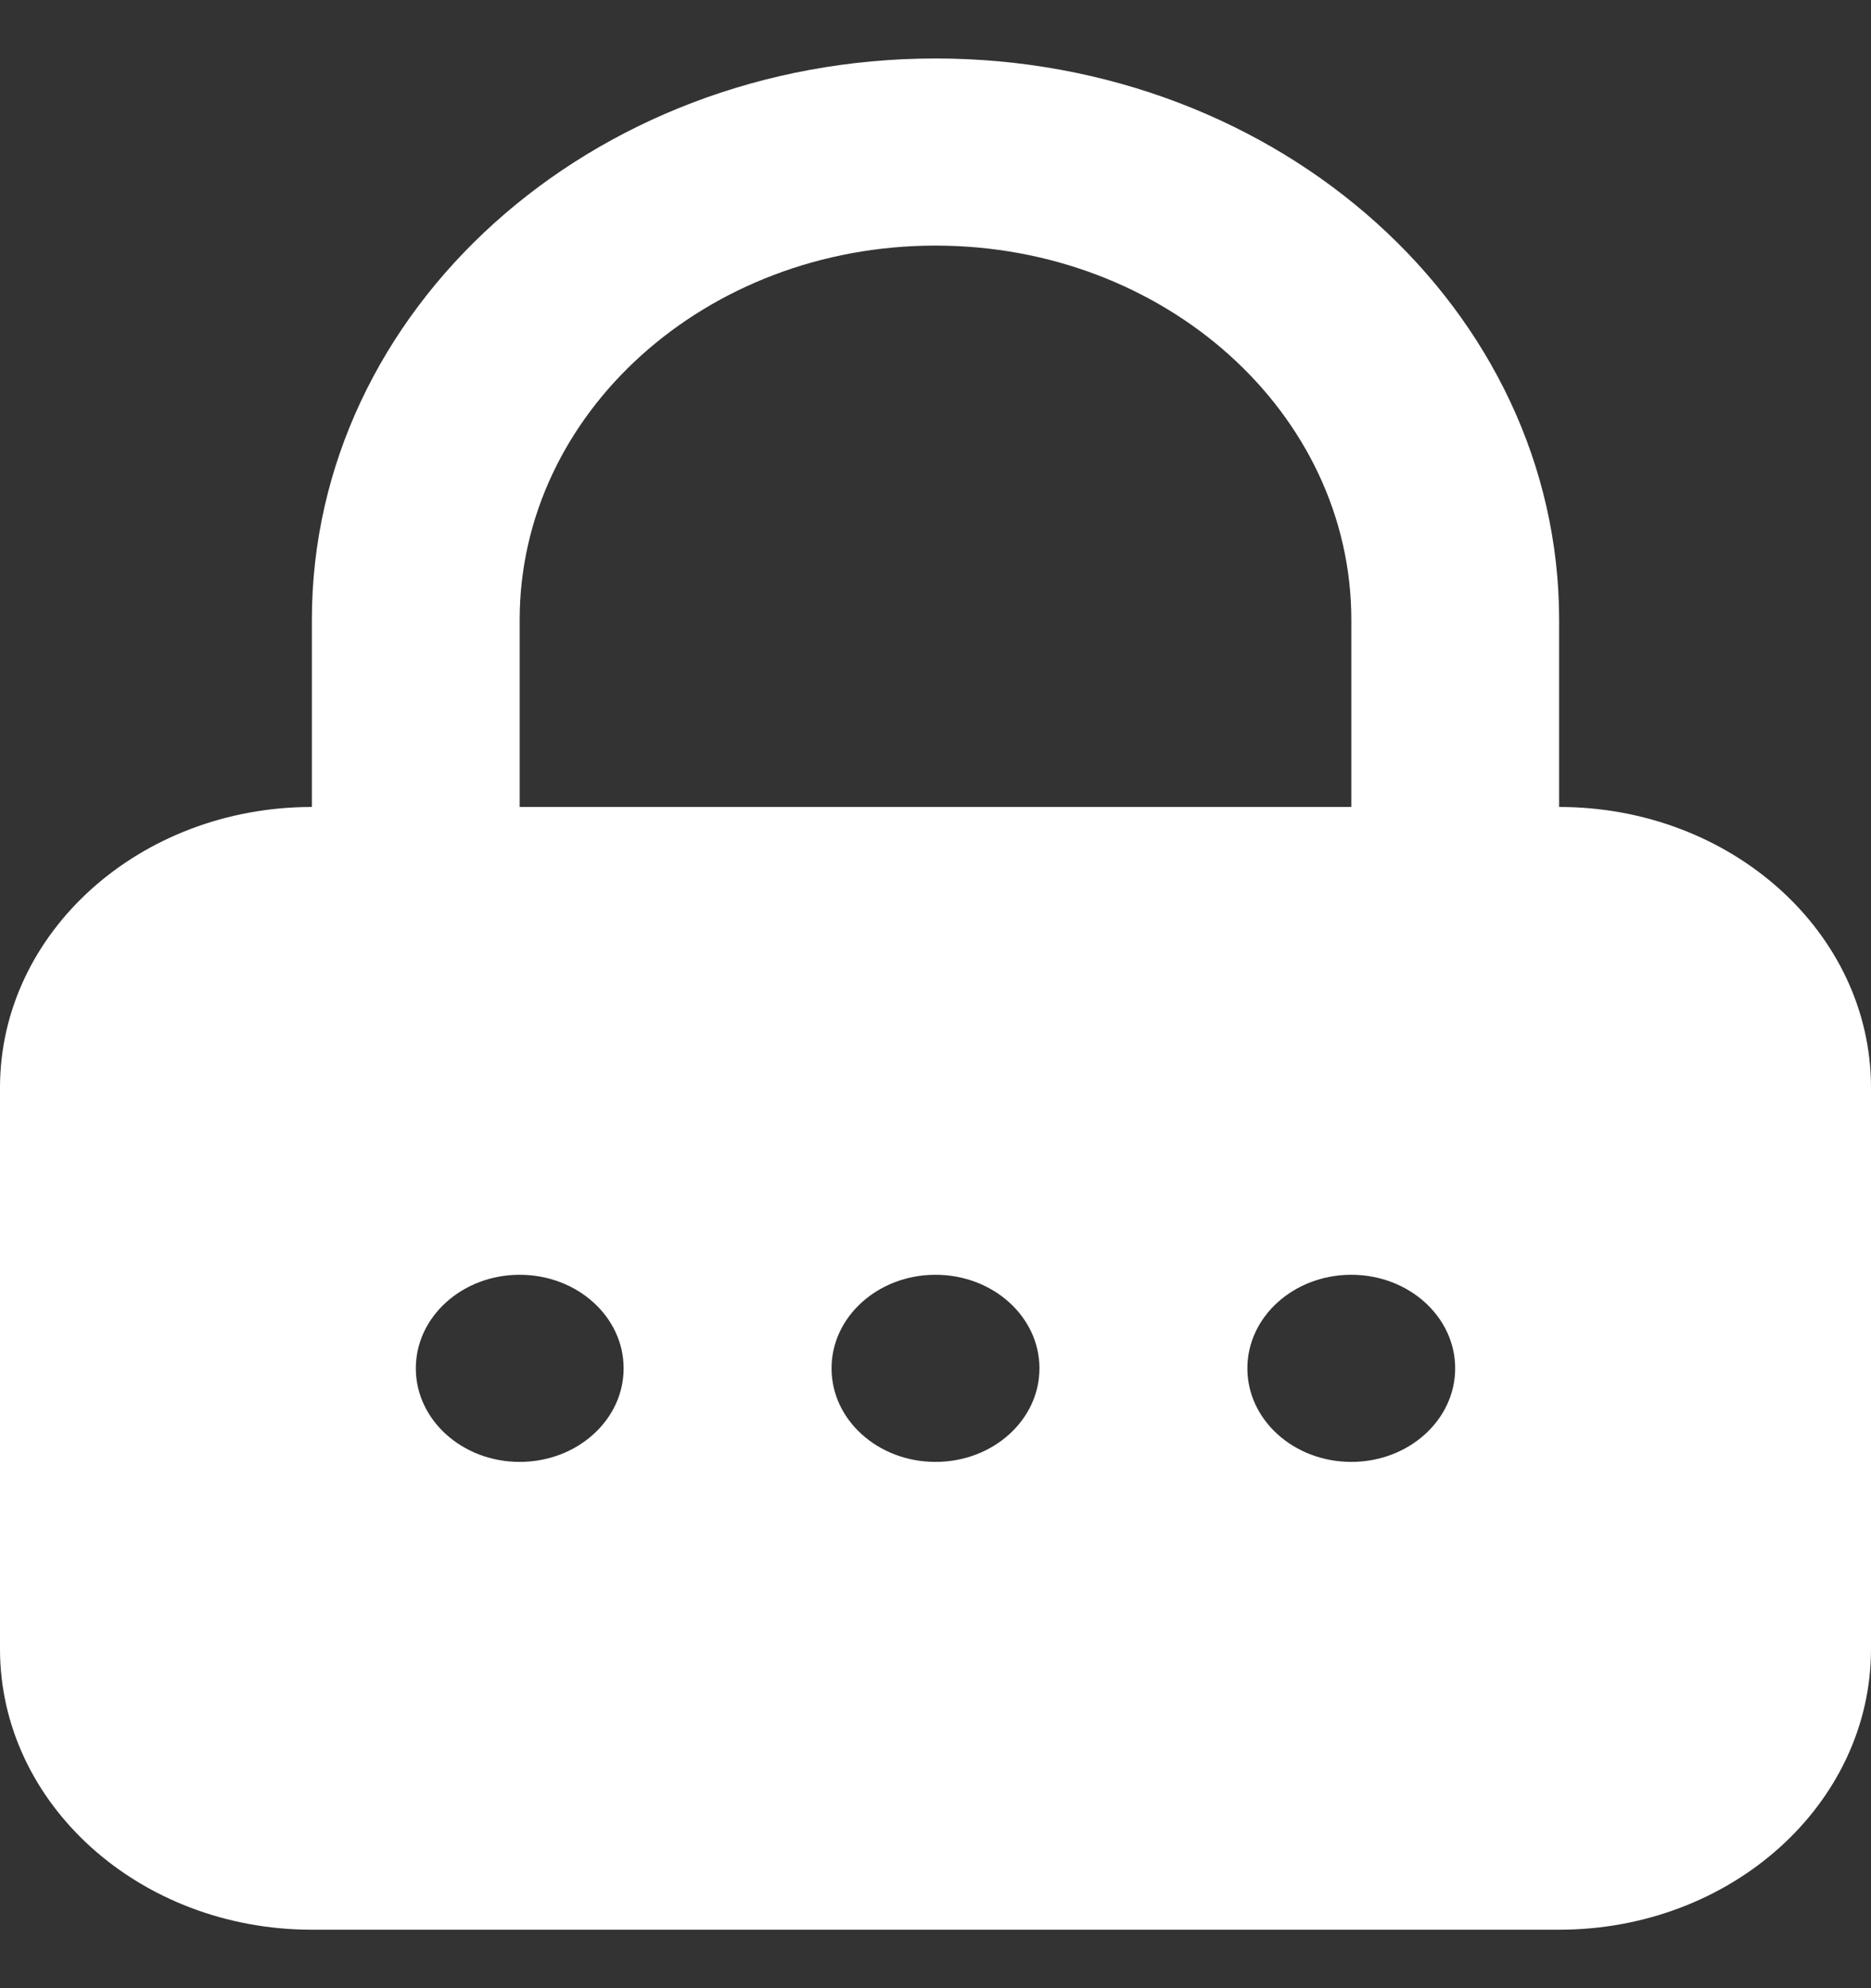 <svg width="16" height="17" viewBox="0 0 16 17" fill="none" xmlns="http://www.w3.org/2000/svg">
<rect x="0" y="0" width="16" height="17" fill="#333333" stroke="none"/>
<path fill-rule="evenodd" clip-rule="evenodd" d="M2.667 5.3V6.9C1.194 6.9 0 7.974 0 9.3V14.1C0 15.425 1.194 16.5 2.667 16.5H13.333C14.806 16.5 16 15.425 16 14.1V9.3C16 7.974 14.806 6.9 13.333 6.9V5.3C13.333 2.649 10.945 0.5 8 0.5C5.054 0.5 2.667 2.649 2.667 5.3ZM11.556 5.3V6.9H4.444V5.3C4.444 3.533 6.036 2.1 8 2.1C9.964 2.1 11.556 3.533 11.556 5.3ZM4.444 12.5C4.935 12.5 5.333 12.142 5.333 11.7C5.333 11.258 4.935 10.9 4.444 10.9C3.954 10.9 3.556 11.258 3.556 11.7C3.556 12.142 3.954 12.5 4.444 12.5ZM8.889 11.7C8.889 12.142 8.491 12.5 8 12.5C7.509 12.5 7.111 12.142 7.111 11.7C7.111 11.258 7.509 10.9 8 10.9C8.491 10.9 8.889 11.258 8.889 11.7ZM11.556 12.5C12.046 12.5 12.444 12.142 12.444 11.7C12.444 11.258 12.046 10.9 11.556 10.9C11.065 10.9 10.667 11.258 10.667 11.7C10.667 12.142 11.065 12.5 11.556 12.5Z" fill="white"/>
</svg>
